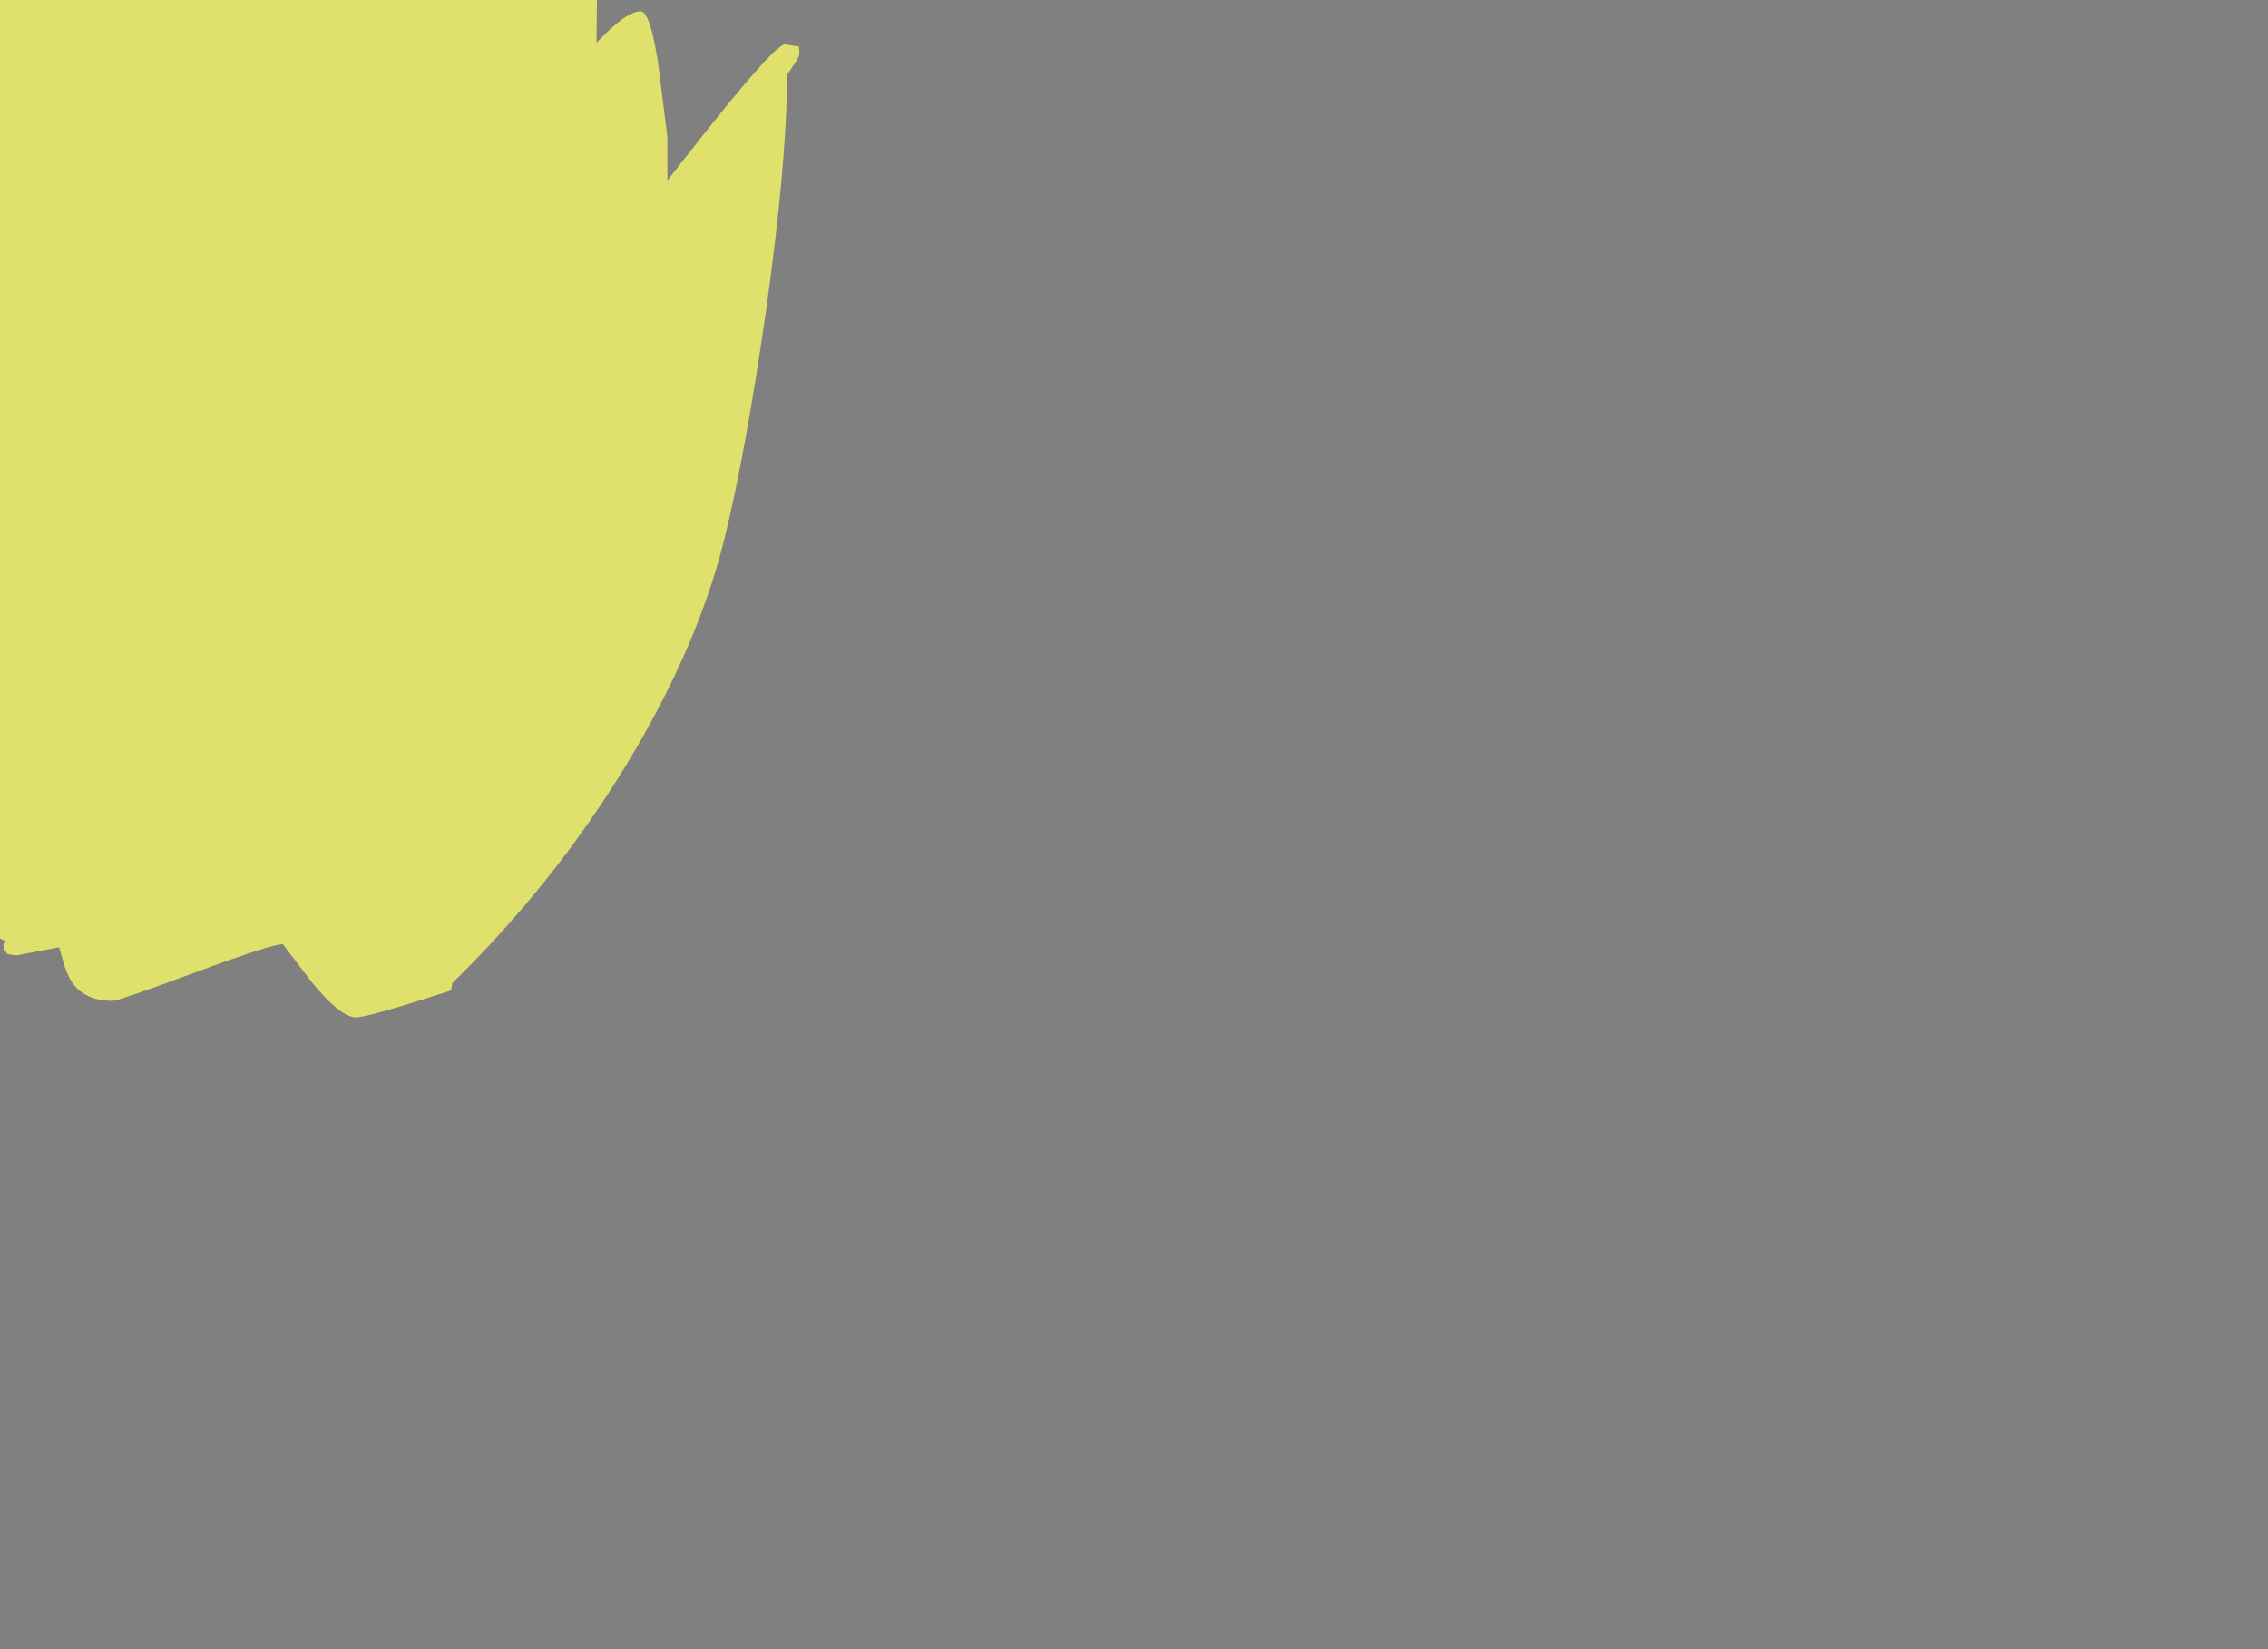 <?xml version="1.0" encoding="utf-8"?>
<!-- Generator: flash2svg, http://dissentgraphics.com/tools/flash2svg -->
<svg xmlns:xlink="http://www.w3.org/1999/xlink" id="sprite.__202781.__20(Acc).__2F24" image-rendering="optimizeSpeed" baseProfile="basic" version="1.1" style="background-color:#ffffff" x="0px" y="0px" width="550px" height="400px" viewBox="0 0 550 400" enable-background="new 0 0 550 400" xmlns="http://www.w3.org/2000/svg">
  <rect x="0" y="0" width="550" height="400" fill="#808080" stroke="none"/>
  <defs transform="matrix(1 0 0 1 0 0) "/>
  <g id="sprite.__202781.__20(Acc).__2F24">
    <g id="Layer.__225">
      <g id="MovieClip.__2Fsprite.__20217_1" overflow="visible">
        <g id="Layer.__902">
          <g id="Graphic.__2Fshape.__202669_26" overflow="visible">
            <g id="Layer.__903">
              <g id="shape1533">
                <path id="path2908" fill="#FFFF66" fill-opacity="0.753" d="M95.1,-52.5 C94.55,-54.55 93.1,-64.2 90.75,-81.45 89.05,-94 87.25,-100.25 85.35,-100.25 82.3,-100.25 78.05,-92.85 72.6,-78.1 67.8,-65.05 64.55,-53.85 62.85,-44.5 62.5,-42.45 61.4,-38.75 59.6,-33.4 57.95,-39.2 56.05,-45.4 53.85,-52 51.2,-59.85 45.35,-70.75 36.25,-84.7 27.7,-97.75 22.75,-104.25 21.35,-104.25 18.15,-104.25 15.95,-95.25 14.7,-77.3 L13.1,-39.5 C7.95,-46 4.7,-49.25 3.35,-49.25 2.5,-49.25 -0.3,-43.7 -5,-32.55 L-7.5,-26.45 -28.65,-59.05 C-37.3,-72.5 -42.25,-79.25 -43.5,-79.25 -44.95,-79.25 -45.75,-78.7 -46,-77.55 L-46,-74.5 C-46,-73.35 -45,-69 -43,-61.35 -40.95,-53.5 -39.9,-48.4 -39.75,-46 -39.5,-40.55 -38.75,-35.25 -37.55,-30.1 -36.5,-25.6 -36,-21.15 -36,-16.75 -36,-14.2 -36.25,-10.45 -36.75,-5.5 -53.25,-19.35 -62.15,-26.25 -63.5,-26.25 -67.75,-26.25 -70.9,-15.5 -73.05,6 -73.85,14.25 -74.4,22.85 -74.75,31.75 L-86.5,17.75 C-87.55,17.75 -88.15,17.85 -88.3,18.1 L-88.75,19 -89,20.5 -87.05,23.4 C-88,24.6 -88.6,26.45 -88.85,29 L-89,37.4 C-89,54.25 -86.95,69.75 -82.85,84 -79.05,97.15 -72.2,113.45 -62.25,133 -50.85,155.45 -39.85,175.1 -29.3,191.85 -15.7,213.4 -5.55,225.55 1.2,228.2 L0.85,229 C0.85,230.65 0.95,231.15 1.1,230.5 L1.8,231.4 3.85,231.75 14.35,229.75 15.4,233.45 C15.9,235.2 16.5,236.65 17.15,237.75 19.15,241.1 22.55,242.75 27.35,242.75 28.3,242.75 34.9,240.45 47.25,235.9 59.6,231.3 66.75,229 68.6,229 L75.35,237.9 C80.1,243.8 83.8,246.75 86.35,246.75 88.25,246.75 95.9,244.6 109.35,240.25 L109.7,238.45 C126.05,222.45 140.1,204.85 151.8,185.65 163.45,166.5 171.5,147.95 175.85,130 179.25,115.95 182.5,98 185.65,76.15 189.1,51.75 190.85,32.45 190.85,18.25 L190.9,18.05 C192.85,15.35 193.85,13.7 193.85,13.15 193.85,11.5 193.7,10.85 193.35,11.25 L190.35,10.75 C190,10.75 189.45,11.1 188.65,11.8 L188.3,12.05 C184.75,15.2 177.3,24 165.95,38.55 L161.85,43.75 161.85,33.25 159.6,15.35 C158.3,6.95 156.9,2.75 155.35,2.75 153,2.75 149.4,5.3 144.65,10.4 L144.85,-6.6 139.6,-52.55 C135.6,-83 132.35,-98.25 129.85,-98.25 129.25,-98.25 124.15,-91.85 114.6,-79.1 106.7,-68.55 100.2,-59.7 95.1,-52.5z M128.45,-87.8 L128.6,-88 128.85,-87.5 128.45,-87.8z M49,8.9 L48.85,9 48.85,8.75 49,8.9z"/>
                <path id="path2909" fill="#000000" fill-opacity="0.753" d="M188.3,12.05 L188.65,11.8 188.35,11.75 188.3,12.05z"/>
              </g>
            </g>
          </g>
        </g>
      </g>
    </g>
  </g>
</svg>